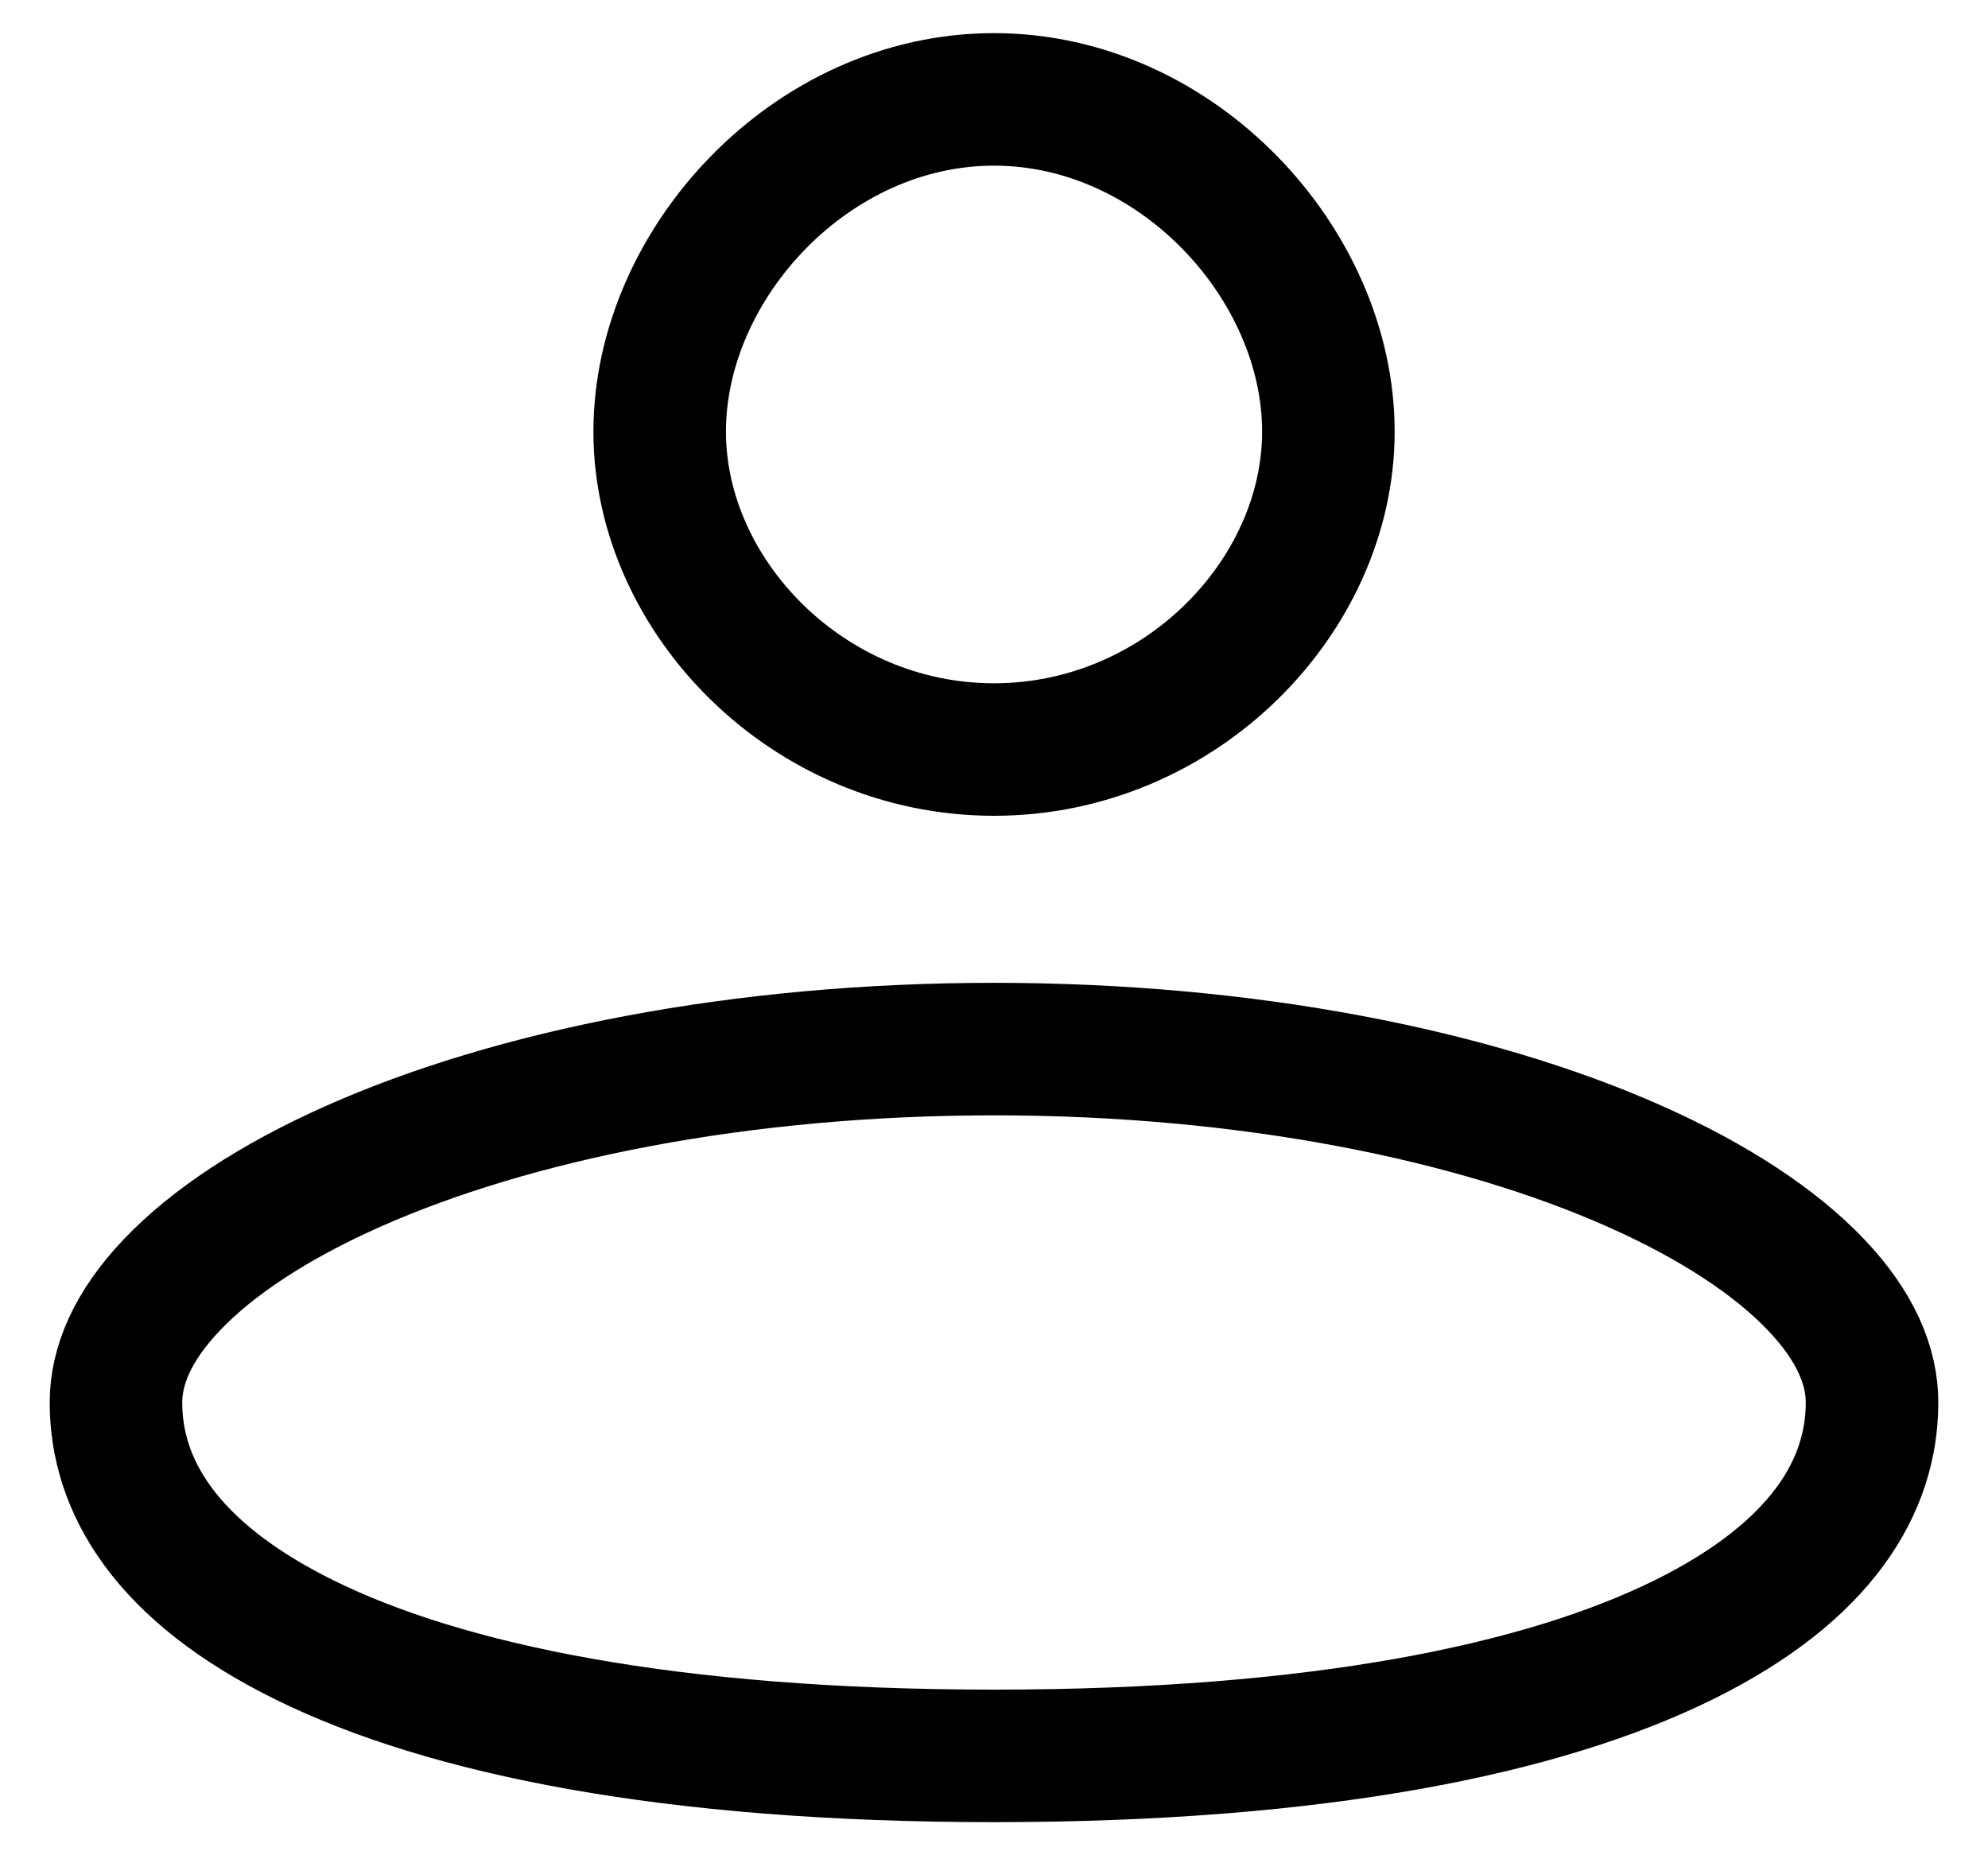 <svg width="30" height="28" viewBox="0 0 30 28" fill="none" xmlns="http://www.w3.org/2000/svg">
<path d="M20.046 6.514C20.046 8.999 17.81 11.312 15 11.312C12.19 11.312 9.955 8.999 9.955 6.514C9.955 3.983 12.236 1.5 15 1.5C17.764 1.5 20.046 3.983 20.046 6.514ZM28.25 21.167C28.25 22.417 27.507 23.712 25.407 24.749C23.281 25.798 19.894 26.5 15 26.5C10.106 26.5 6.719 25.798 4.593 24.749C2.493 23.712 1.75 22.417 1.75 21.167C1.75 20.618 1.996 20.019 2.594 19.391C3.197 18.757 4.117 18.141 5.33 17.602C7.753 16.525 11.171 15.833 15 15.833C18.829 15.833 22.247 16.525 24.67 17.602C25.883 18.141 26.803 18.757 27.406 19.391C28.004 20.019 28.25 20.618 28.25 21.167Z" stroke="black" stroke-width="2"/>
</svg>
